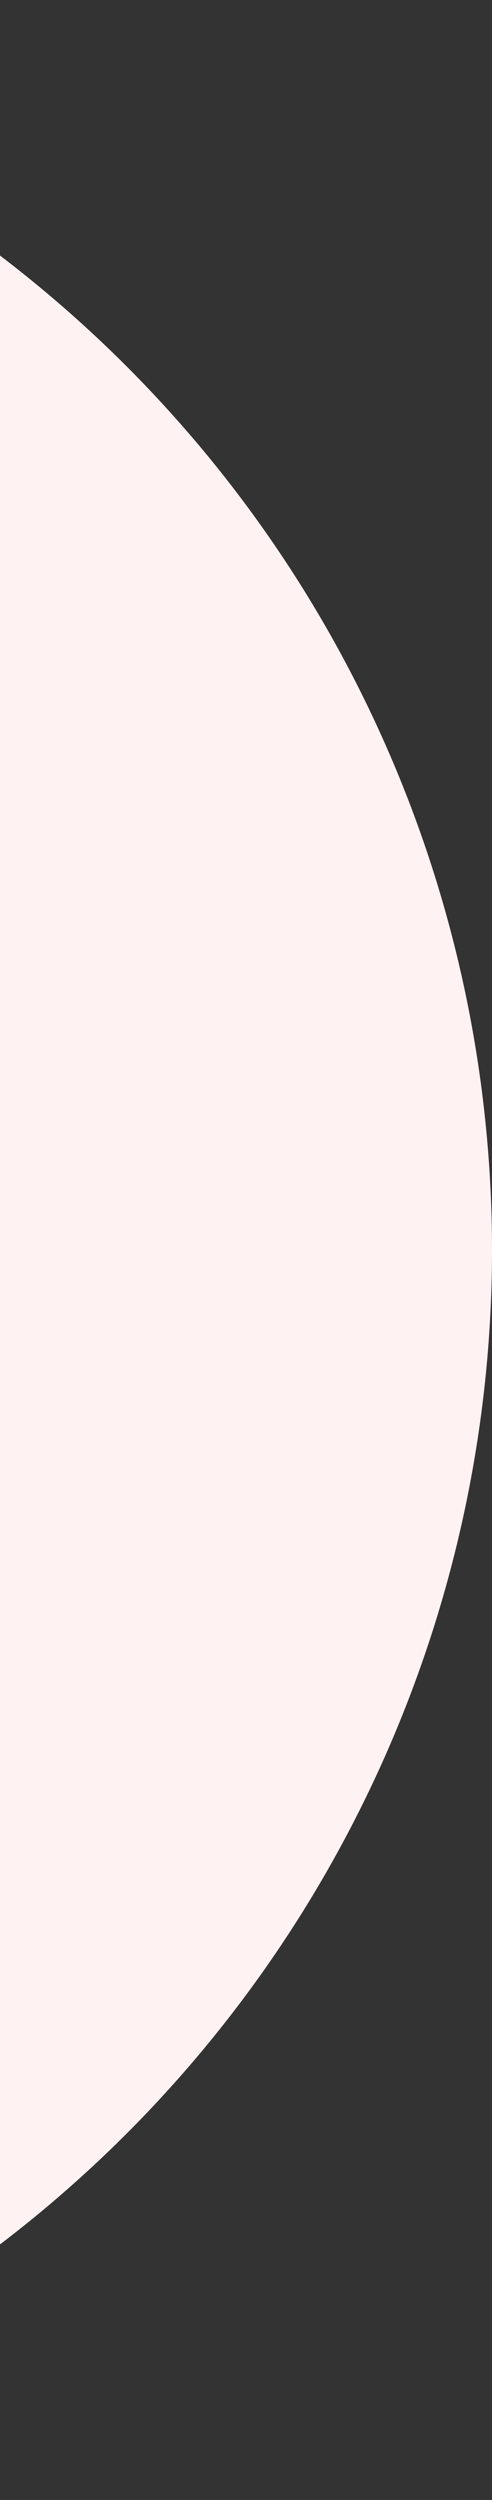 <svg width="214" height="1086" viewBox="0 0 214 1086" fill="none" xmlns="http://www.w3.org/2000/svg">
<rect x="0" y="0" width="214" height="1086" fill="#333333" stroke="none"/>
<circle cx="-329" cy="543" r="543" fill="#FEF2F2"/>
</svg>

